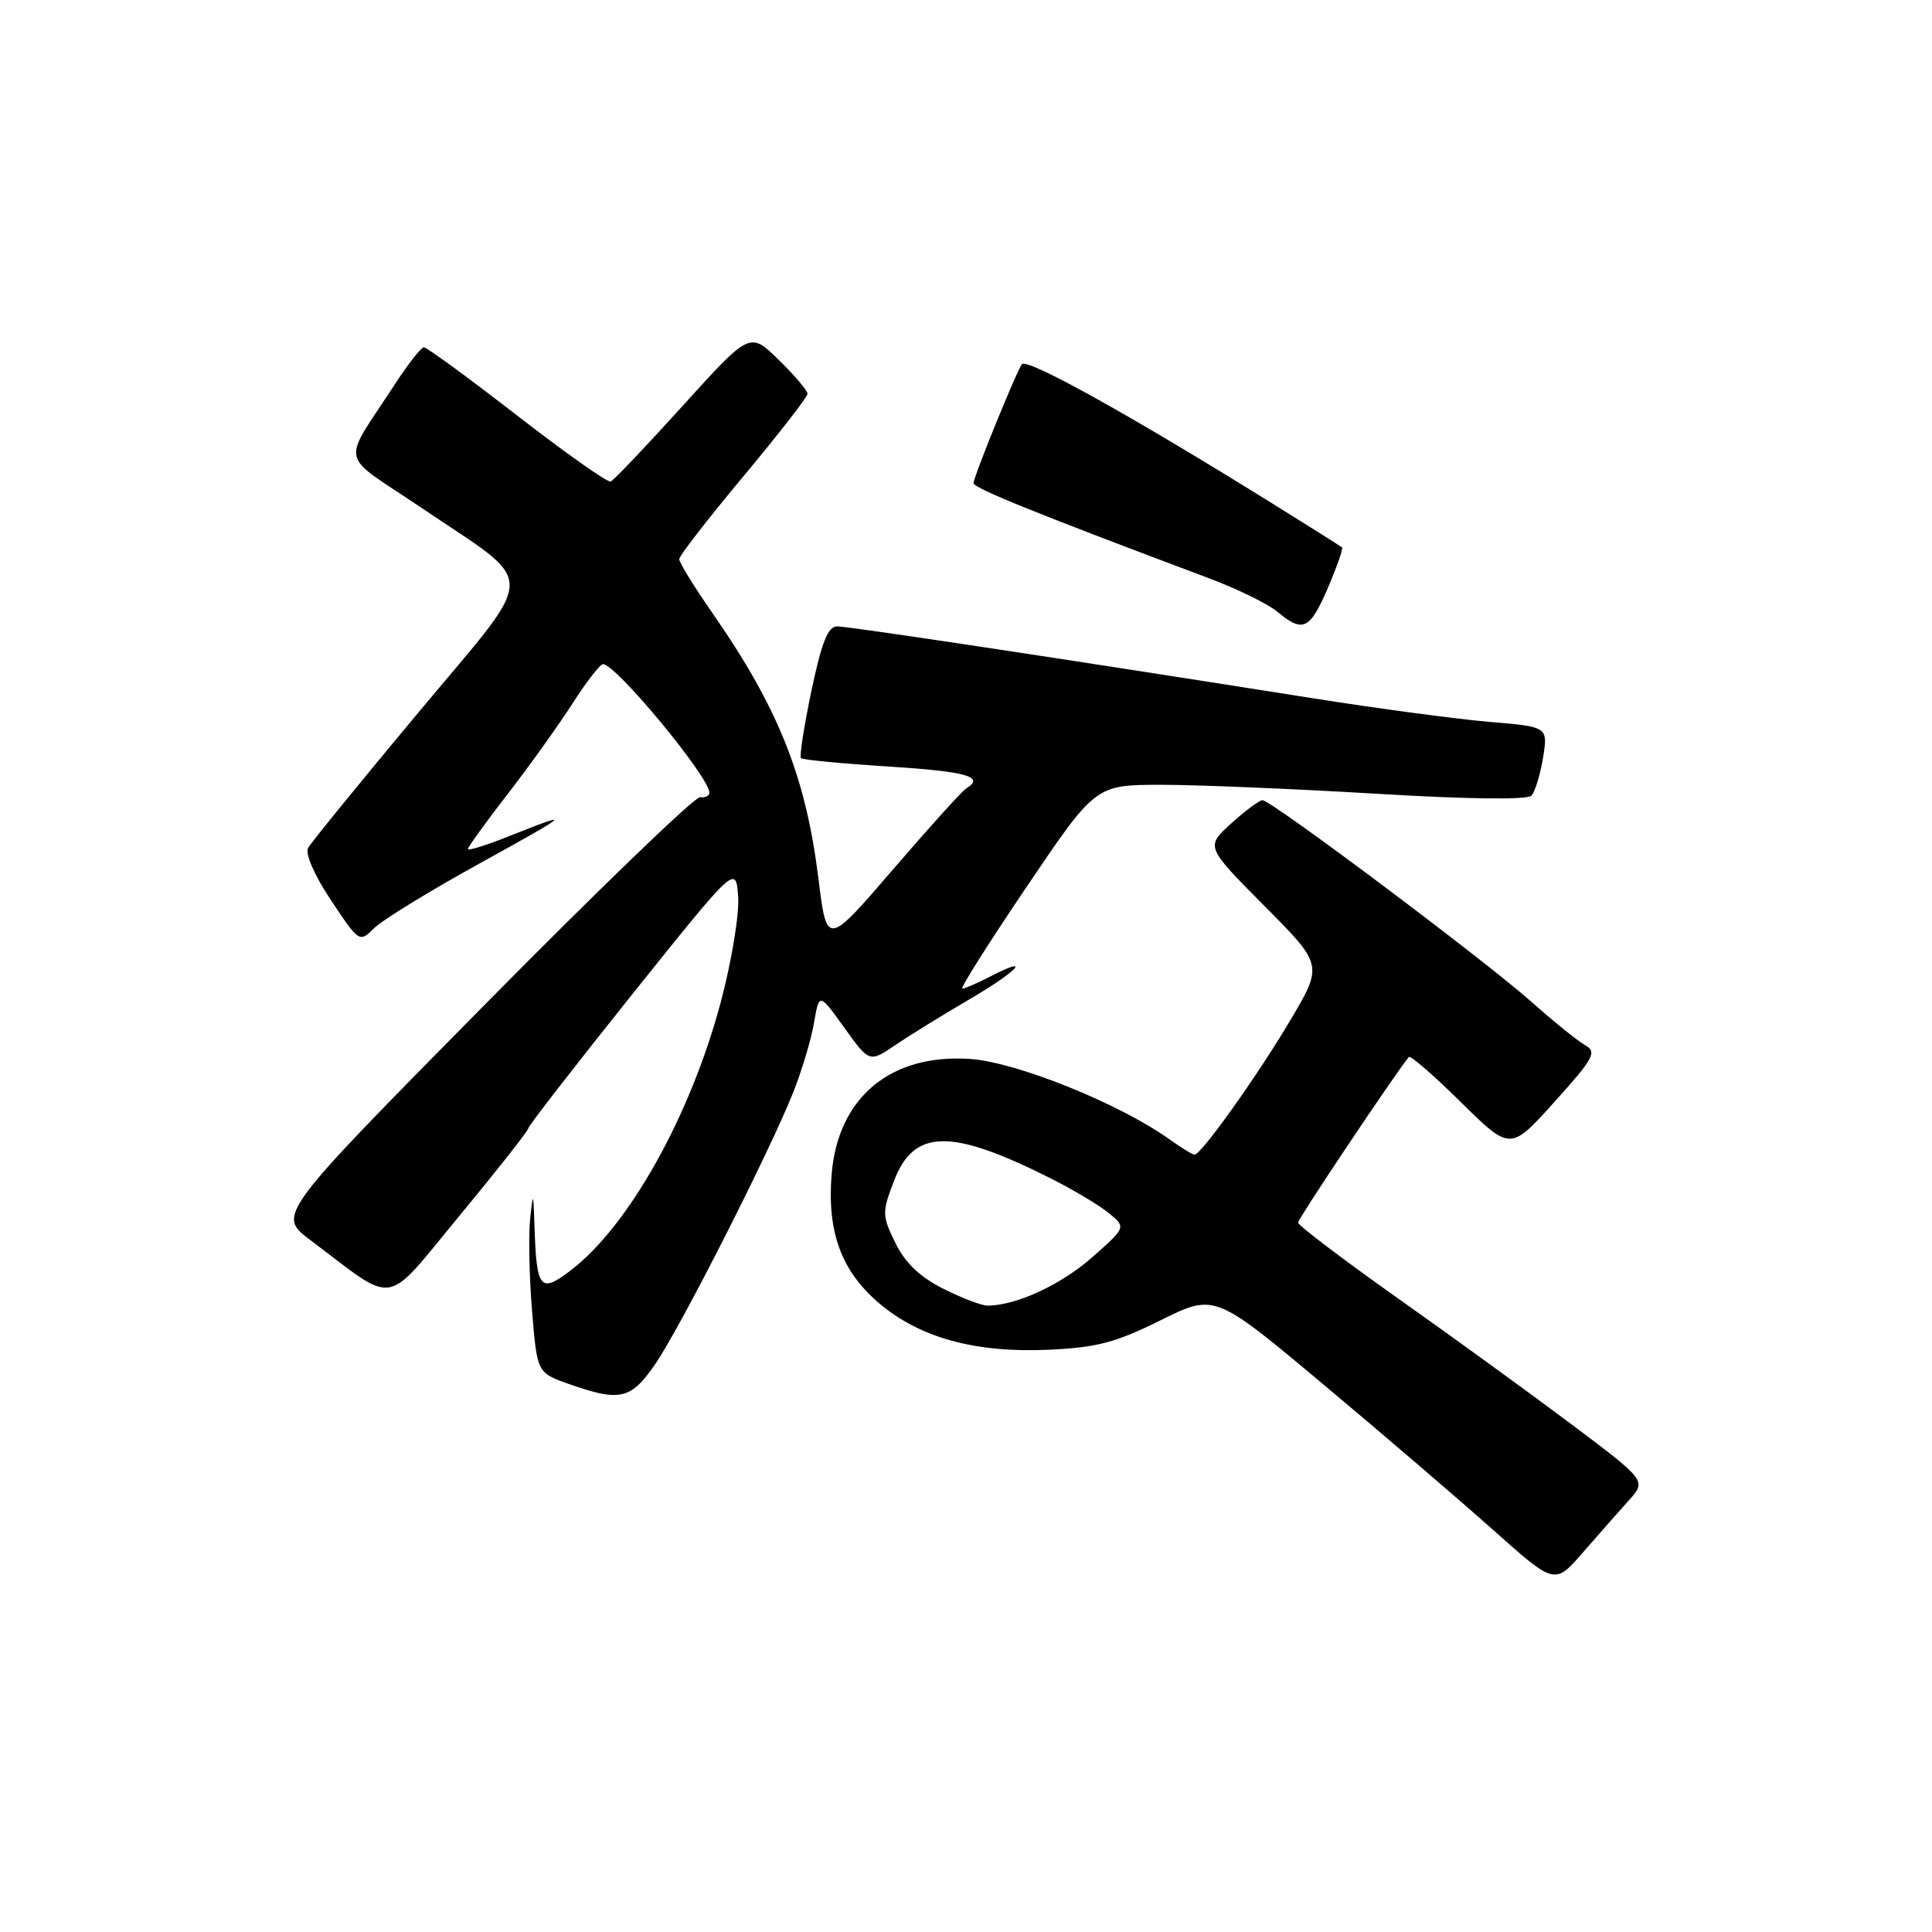 <?xml version="1.0" encoding="UTF-8" standalone="no"?>
<!DOCTYPE svg PUBLIC "-//W3C//DTD SVG 1.1//EN" "http://www.w3.org/Graphics/SVG/1.1/DTD/svg11.dtd" >
<svg xmlns="http://www.w3.org/2000/svg" xmlns:xlink="http://www.w3.org/1999/xlink" version="1.1" viewBox="0 0 256 256">
 <g >
 <path fill="currentColor"
d=" M 215.79 198.85 C 218.18 196.21 218.18 196.21 208.34 188.81 C 202.93 184.75 192.54 177.20 185.25 172.05 C 177.96 166.89 172.00 162.37 172.00 162.00 C 172.00 161.48 184.98 142.08 186.68 140.06 C 186.89 139.81 190.00 142.51 193.59 146.06 C 200.13 152.50 200.13 152.50 205.98 146.00 C 211.19 140.22 211.63 139.39 210.05 138.50 C 209.07 137.95 205.85 135.35 202.89 132.72 C 196.49 127.05 168.39 105.99 167.28 106.03 C 166.85 106.05 164.98 107.44 163.12 109.13 C 159.75 112.20 159.75 112.20 167.53 120.03 C 175.31 127.86 175.31 127.86 170.98 135.18 C 166.63 142.53 159.17 153.00 158.28 153.00 C 158.02 153.00 156.51 152.07 154.92 150.94 C 148.28 146.21 134.72 140.75 128.58 140.32 C 118.04 139.59 111.05 145.38 110.20 155.55 C 109.57 163.19 111.46 168.38 116.41 172.62 C 121.82 177.25 129.21 179.29 138.92 178.85 C 145.32 178.56 147.84 177.90 153.79 174.94 C 160.96 171.39 160.96 171.39 175.35 183.44 C 183.27 190.07 193.40 198.76 197.88 202.75 C 206.01 210.00 206.01 210.00 209.71 205.75 C 211.74 203.41 214.48 200.31 215.79 198.85 Z  M 86.82 180.75 C 90.16 175.90 102.07 152.43 105.13 144.68 C 106.26 141.83 107.49 137.71 107.86 135.52 C 108.55 131.54 108.55 131.54 111.87 136.17 C 115.20 140.80 115.20 140.80 118.60 138.50 C 120.47 137.23 124.92 134.48 128.48 132.40 C 134.95 128.61 136.88 126.46 131.14 129.43 C 129.47 130.29 127.83 131.00 127.51 131.00 C 127.18 131.00 131.02 124.92 136.04 117.50 C 145.16 104.00 145.16 104.00 153.83 103.99 C 158.60 103.99 171.40 104.52 182.27 105.17 C 194.45 105.90 202.38 106.00 202.92 105.43 C 203.40 104.92 204.09 102.66 204.46 100.40 C 205.12 96.30 205.12 96.30 197.31 95.65 C 193.02 95.28 182.53 93.88 174.00 92.53 C 141.29 87.35 112.43 82.99 110.91 83.00 C 109.71 83.00 108.86 85.14 107.52 91.53 C 106.54 96.23 105.91 100.24 106.13 100.46 C 106.35 100.68 111.59 101.18 117.76 101.57 C 128.15 102.23 130.56 102.92 128.01 104.49 C 127.46 104.83 123.09 109.67 118.29 115.25 C 109.56 125.39 109.56 125.39 108.45 116.44 C 106.76 102.86 103.14 93.80 94.38 81.20 C 91.97 77.74 90.00 74.54 90.00 74.09 C 90.00 73.65 93.83 68.71 98.50 63.12 C 103.17 57.52 107.00 52.60 107.00 52.18 C 107.00 51.75 105.28 49.73 103.18 47.68 C 99.36 43.95 99.36 43.95 90.51 53.72 C 85.64 59.10 81.33 63.64 80.92 63.80 C 80.52 63.97 74.93 60.03 68.51 55.05 C 62.09 50.07 56.54 46.01 56.17 46.02 C 55.80 46.03 54.12 48.17 52.42 50.77 C 45.16 61.94 44.71 59.77 55.80 67.26 C 71.48 77.88 71.53 75.13 55.38 94.48 C 47.77 103.60 41.22 111.64 40.83 112.35 C 40.40 113.10 41.65 115.97 43.86 119.29 C 47.58 124.88 47.63 124.92 49.56 123.00 C 50.63 121.93 56.90 118.08 63.50 114.44 C 75.87 107.61 76.17 107.33 67.25 110.88 C 64.36 112.03 62.00 112.76 62.00 112.50 C 62.00 112.24 64.37 108.96 67.28 105.20 C 70.18 101.45 74.05 96.04 75.88 93.19 C 77.71 90.33 79.52 88.00 79.90 88.00 C 81.62 88.00 94.00 102.97 94.00 105.04 C 94.00 105.45 93.44 105.72 92.75 105.64 C 92.06 105.56 79.17 117.99 64.11 133.25 C 36.72 161.00 36.72 161.00 41.11 164.31 C 52.74 173.05 50.71 173.38 60.92 161.05 C 65.91 155.01 70.00 149.82 70.00 149.51 C 70.00 149.21 76.19 141.23 83.75 131.78 C 97.50 114.61 97.50 114.61 97.81 118.79 C 97.98 121.09 96.95 127.35 95.52 132.73 C 91.51 147.82 83.33 162.46 75.60 168.35 C 71.59 171.41 71.10 170.82 70.83 162.67 C 70.68 157.91 70.63 157.82 70.25 161.50 C 70.02 163.70 70.13 169.19 70.50 173.70 C 71.17 181.89 71.17 181.89 75.34 183.37 C 82.15 185.78 83.59 185.45 86.82 180.75 Z  M 175.95 77.90 C 177.15 75.10 178.00 72.68 177.82 72.53 C 177.64 72.38 173.68 69.88 169.00 66.97 C 150.27 55.30 136.21 47.46 135.42 48.25 C 134.84 48.83 129.00 63.17 129.00 64.02 C 129.00 64.68 137.52 68.12 160.25 76.64 C 163.96 78.04 168.01 80.02 169.25 81.05 C 172.64 83.89 173.56 83.46 175.95 77.90 Z  M 124.96 170.75 C 121.89 169.20 119.92 167.32 118.64 164.69 C 116.87 161.07 116.86 160.65 118.45 156.50 C 121.08 149.60 125.92 149.48 139.00 156.03 C 142.03 157.54 145.57 159.64 146.87 160.70 C 149.24 162.62 149.24 162.62 144.68 166.63 C 140.56 170.26 134.61 173.00 130.85 173.00 C 130.06 173.00 127.42 171.99 124.96 170.75 Z "/>
</g>
</svg>